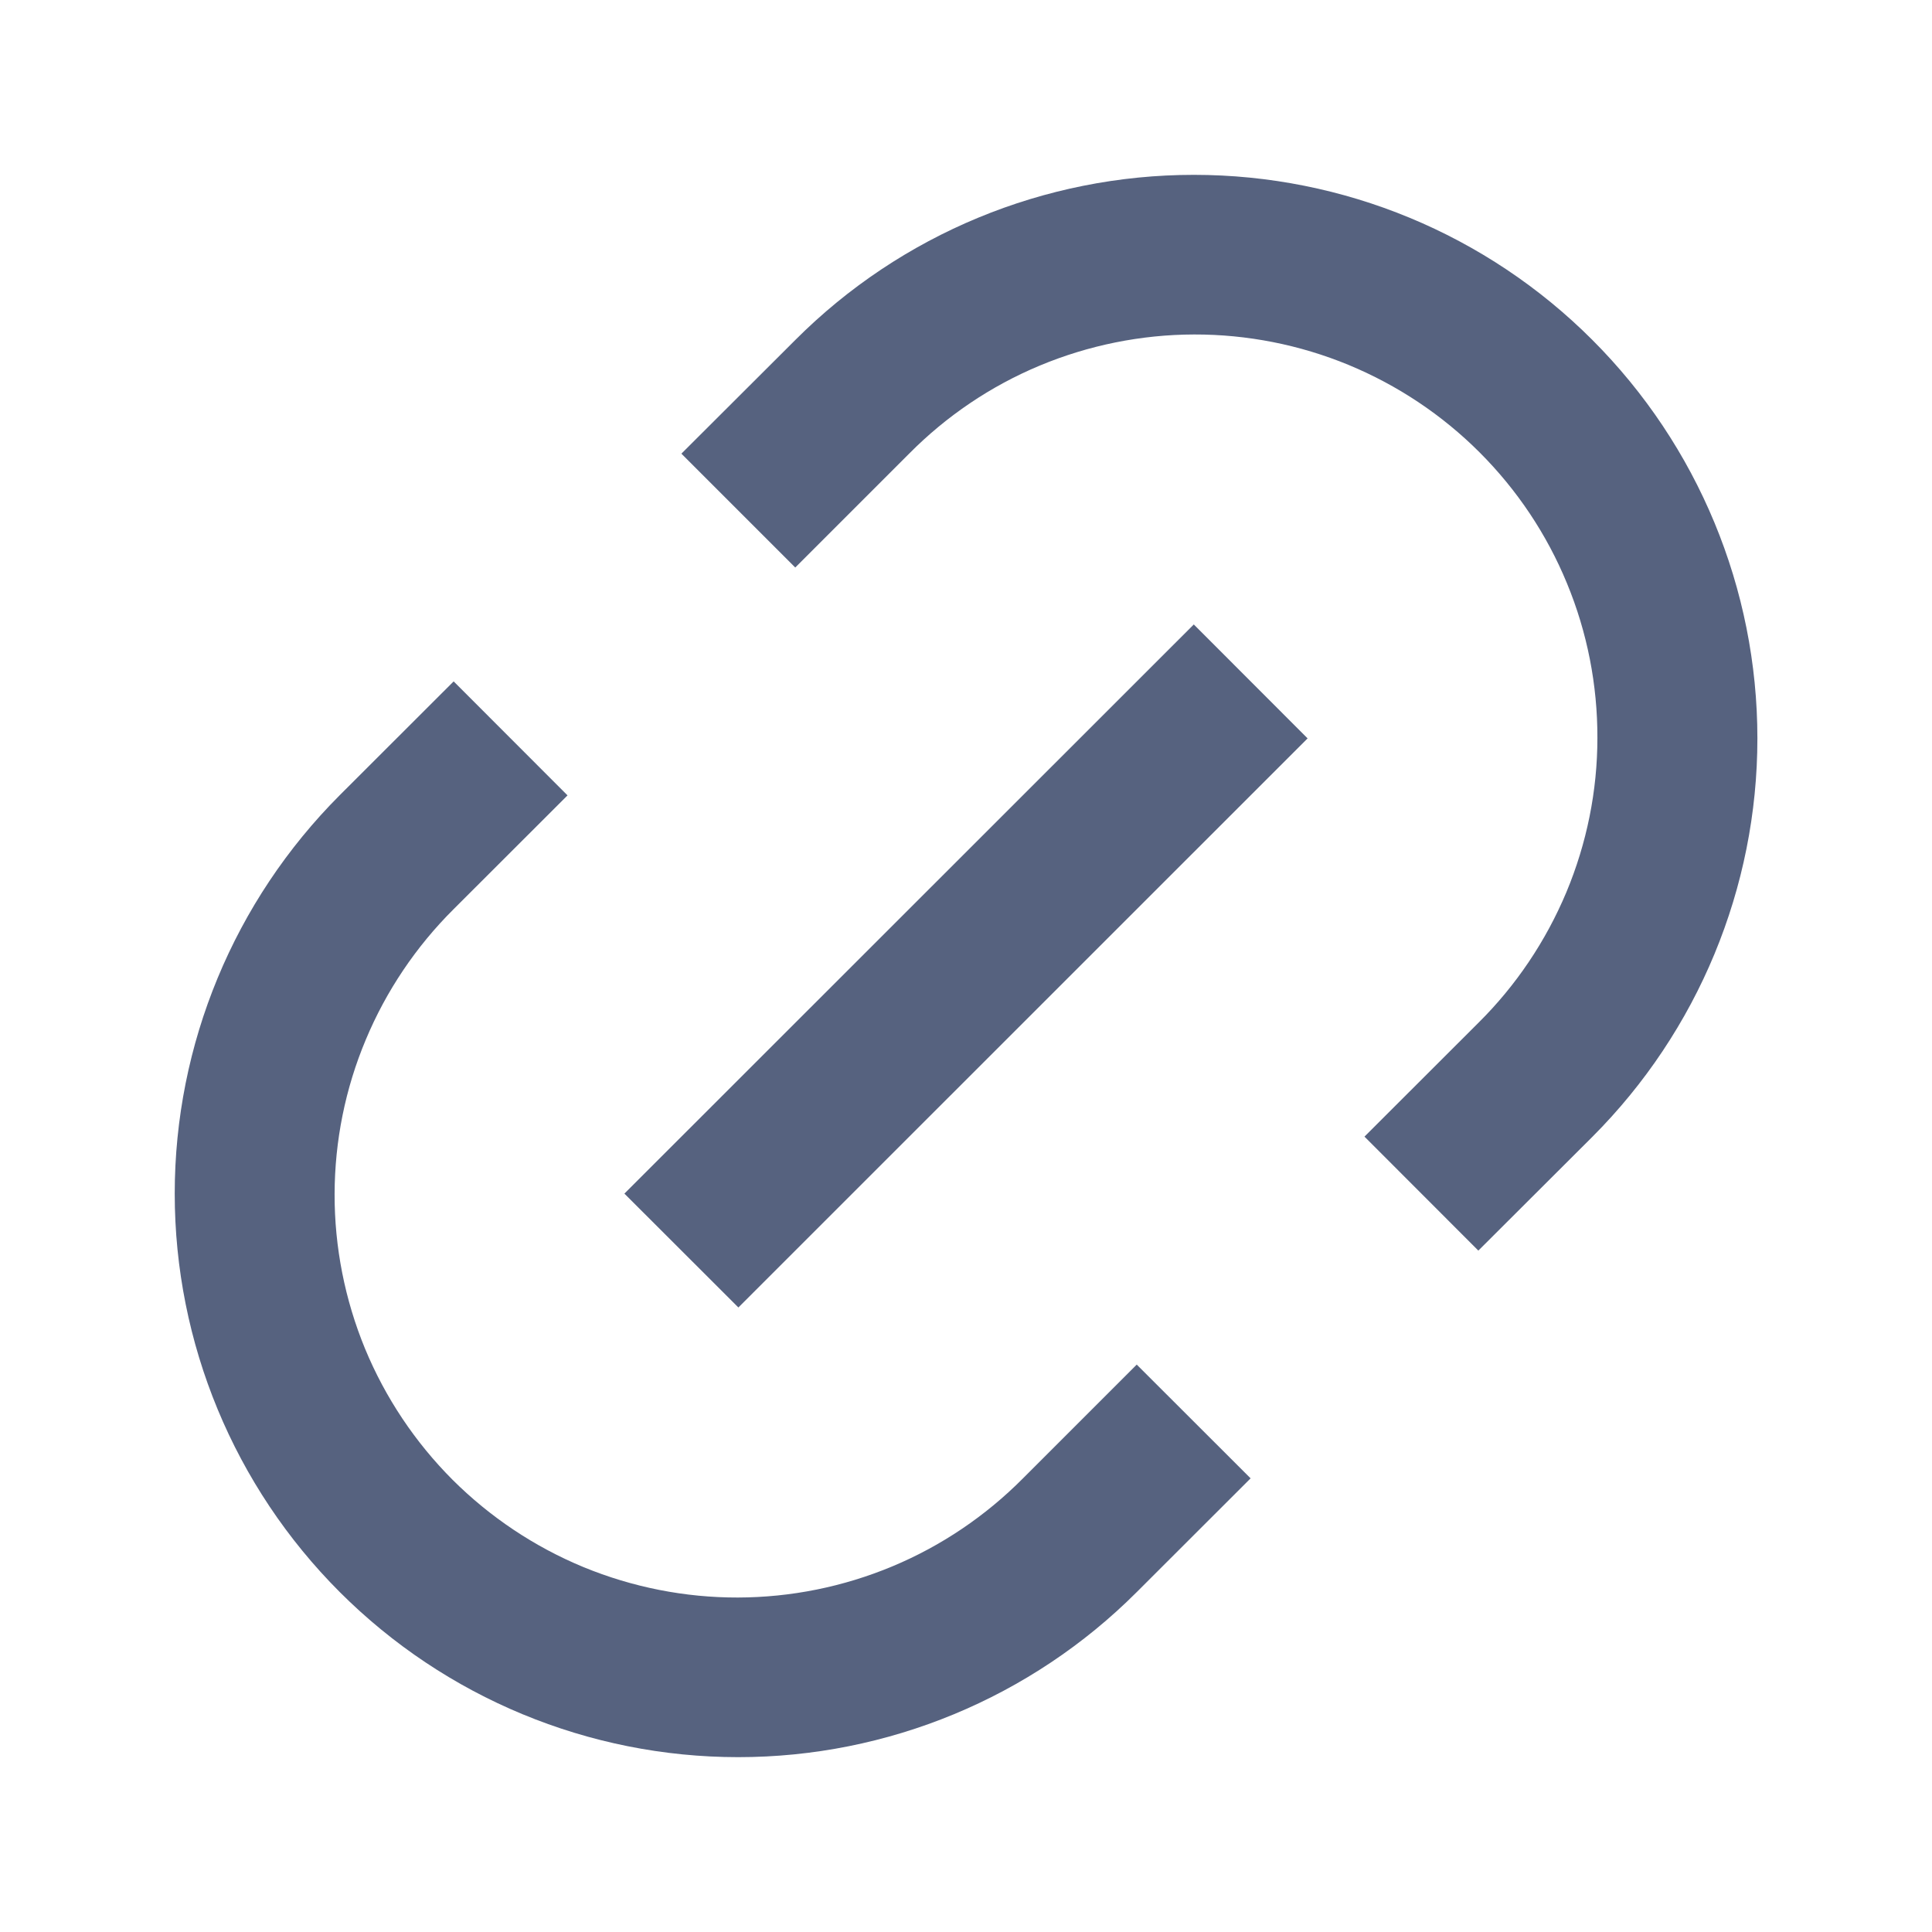 <svg width="16" height="16" viewBox="0 0 16 16" fill="none" xmlns="http://www.w3.org/2000/svg">
<path d="M12.243 10.357L11.3 9.413L12.243 8.471C12.555 8.162 12.802 7.794 12.972 7.389C13.141 6.984 13.229 6.55 13.229 6.111C13.23 5.672 13.145 5.237 12.977 4.831C12.81 4.425 12.564 4.057 12.253 3.746C11.943 3.436 11.574 3.19 11.168 3.022C10.763 2.855 10.328 2.769 9.889 2.77C9.45 2.771 9.015 2.859 8.61 3.028C8.205 3.197 7.838 3.445 7.529 3.757L6.586 4.7L5.643 3.757L6.587 2.815C7.462 1.939 8.649 1.448 9.887 1.448C11.125 1.448 12.312 1.939 13.187 2.815C14.062 3.69 14.554 4.877 14.554 6.115C14.554 7.352 14.062 8.539 13.187 9.415L12.243 10.357H12.243ZM10.357 12.243L9.414 13.185C8.539 14.06 7.352 14.552 6.114 14.552C4.876 14.552 3.689 14.06 2.814 13.185C1.939 12.31 1.447 11.123 1.447 9.885C1.447 8.648 1.939 7.461 2.814 6.585L3.757 5.643L4.7 6.587L3.757 7.529C3.446 7.838 3.198 8.206 3.029 8.611C2.859 9.016 2.772 9.45 2.771 9.889C2.77 10.328 2.856 10.763 3.023 11.169C3.191 11.575 3.437 11.943 3.747 12.254C4.058 12.564 4.426 12.81 4.832 12.978C5.238 13.145 5.673 13.231 6.111 13.23C6.55 13.229 6.985 13.141 7.39 12.972C7.795 12.803 8.162 12.555 8.472 12.243L9.414 11.301L10.357 12.243V12.243ZM9.886 5.171L10.829 6.115L6.115 10.828L5.171 9.885L9.886 5.172V5.171Z" fill="#56627F"/>
</svg>
